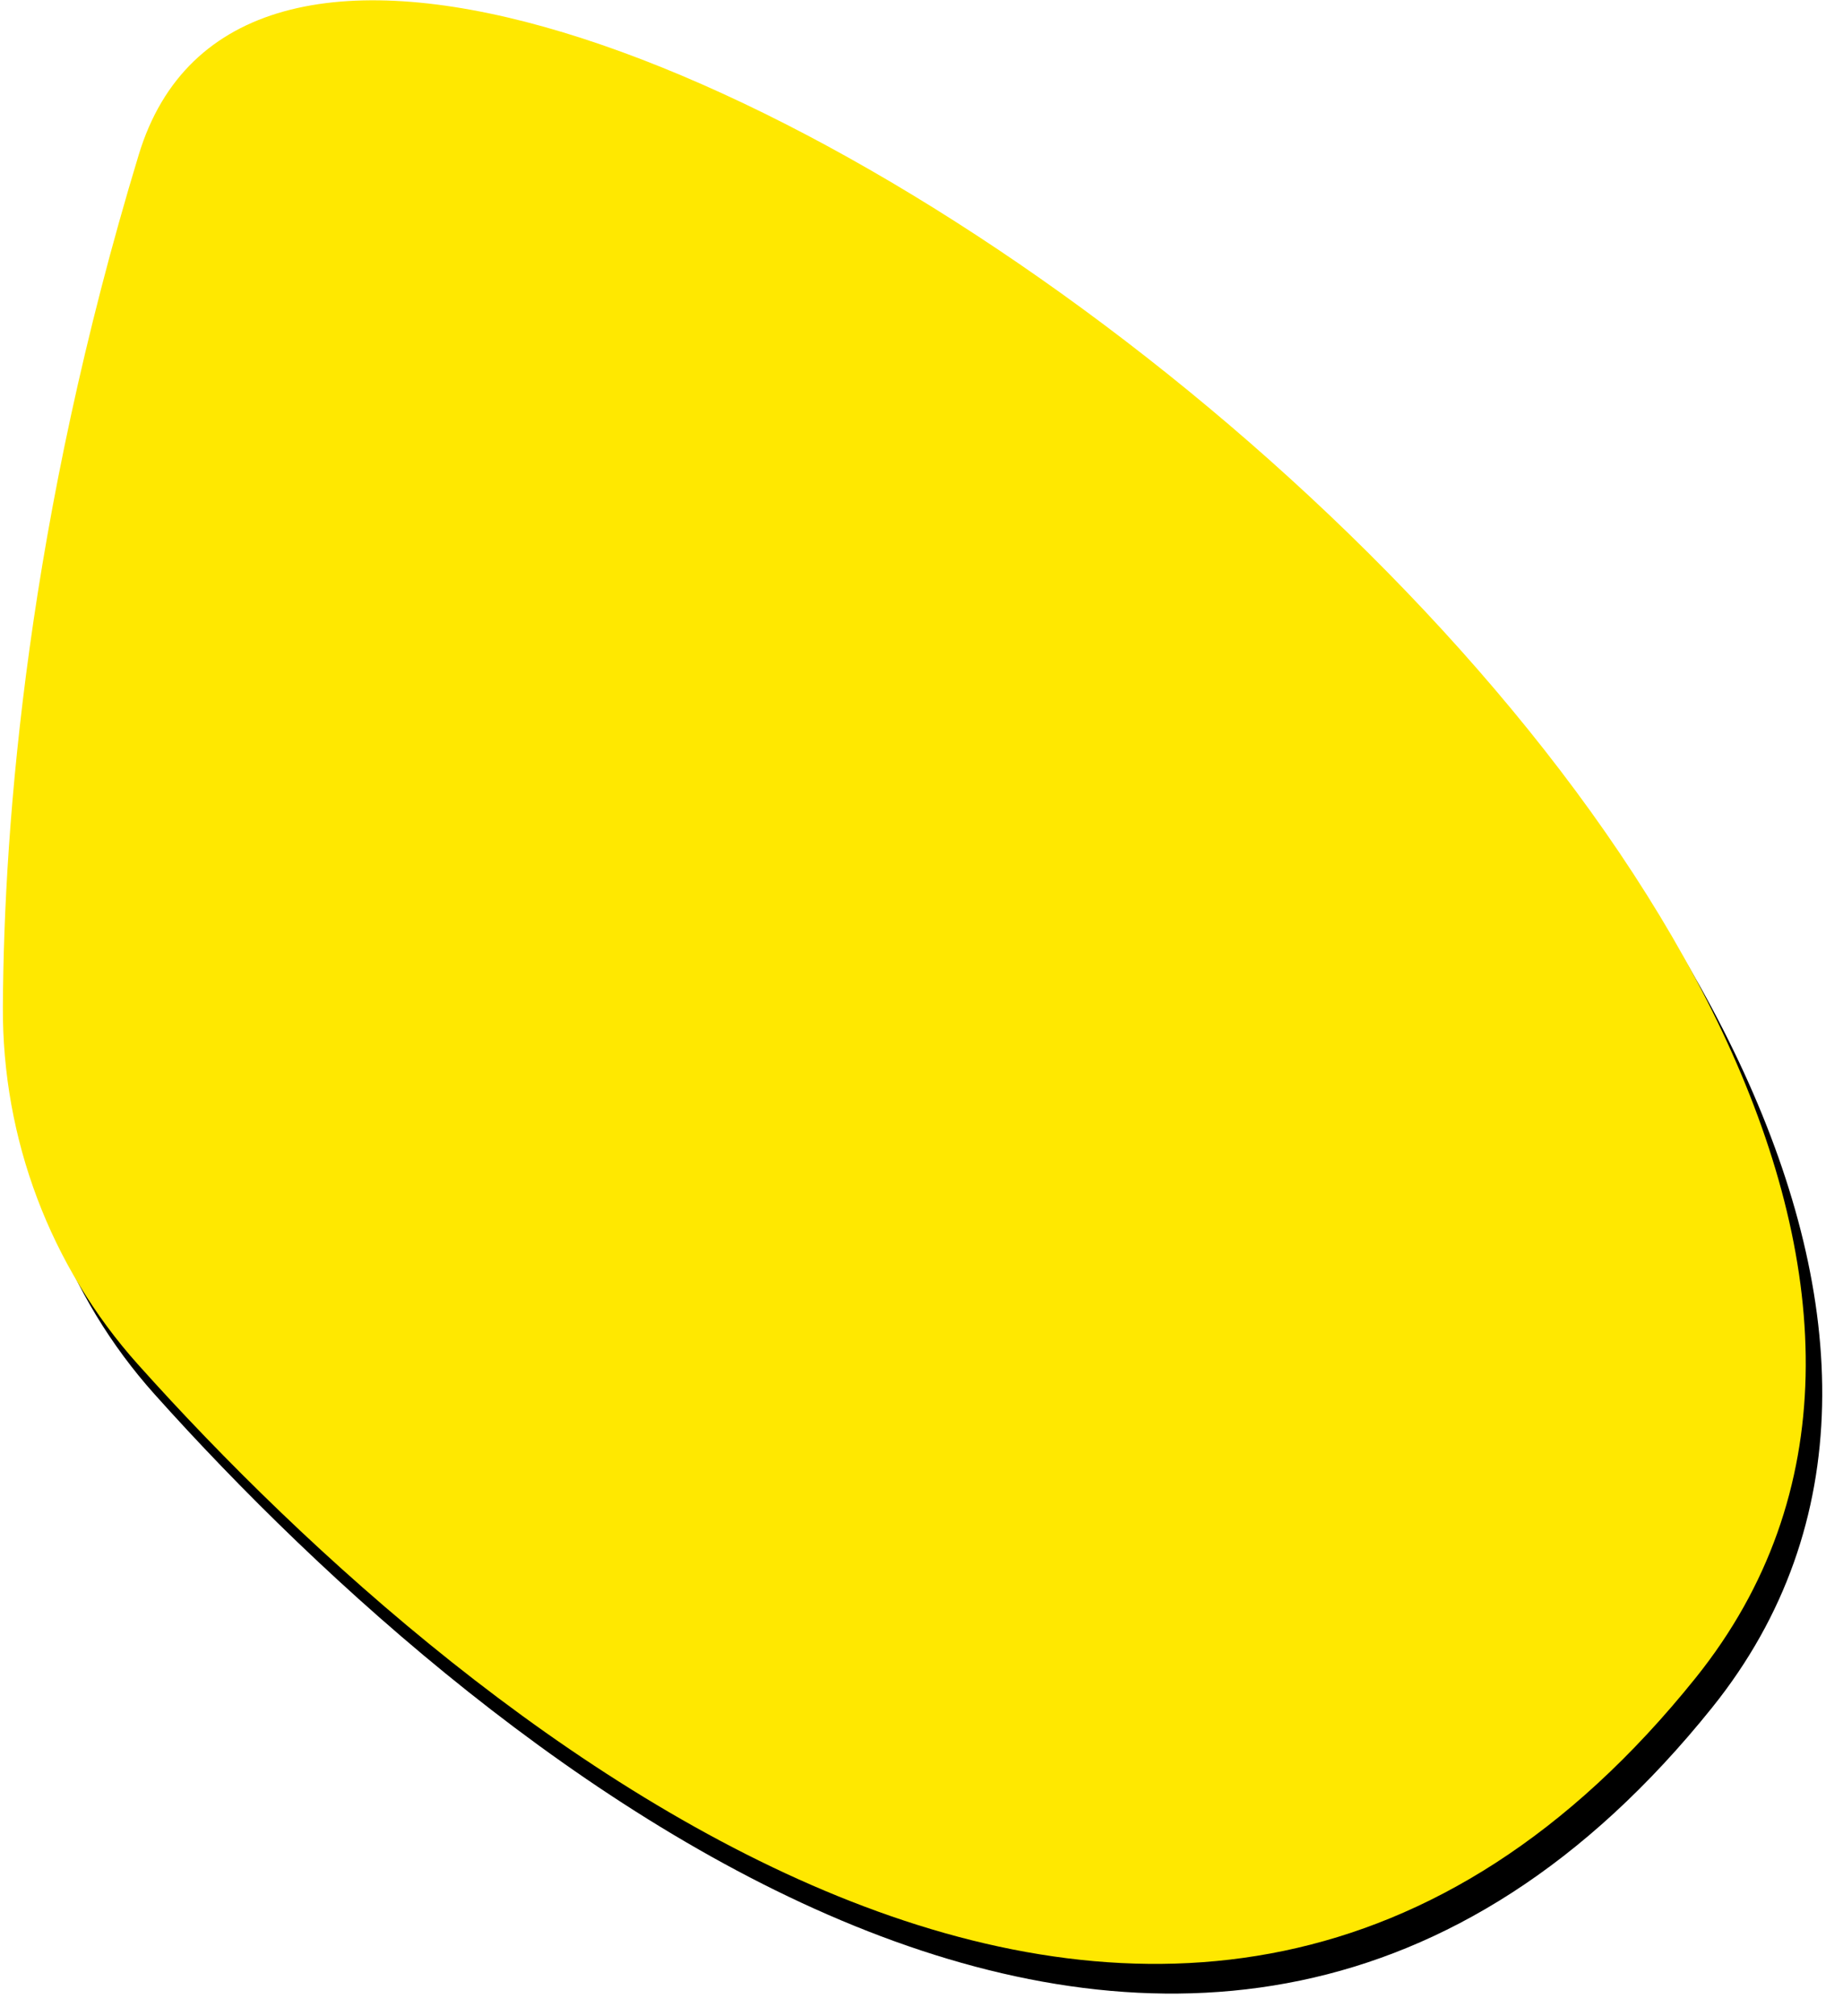 <svg xmlns="http://www.w3.org/2000/svg" xmlns:xlink="http://www.w3.org/1999/xlink" width="559" height="611" viewBox="0 0 559 611">
  <defs>
    <path id="hoveryellow-b" d="M171.873,370.242 C171.662,410.206 186.205,448.86 212.872,478.625 C315.14,592.774 530.084,766.901 685.321,573.587 C863.926,351.174 270.366,-76.793 213.078,111.922 C179.477,222.608 172.17,313.774 171.873,370.242"/>
    <filter id="hoveryellow-a" width="104.9%" height="105%" x="-1.6%" y="-1.3%" filterUnits="objectBoundingBox">
      <feOffset dx="5" dy="9" in="SourceAlpha" result="shadowOffsetOuter1"/>
      <feGaussianBlur in="shadowOffsetOuter1" result="shadowBlurOuter1" stdDeviation="3"/>
      <feColorMatrix in="shadowBlurOuter1" values="0 0 0 0 0.262   0 0 0 0 0.258   0 0 0 0 0.258  0 0 0 0.562 0"/>
    </filter>
  </defs>
  <g fill="none" fill-rule="evenodd" transform="translate(-171 -65)">
    <use fill="#000" filter="url(#hoveryellow-a)" xlink:href="#hoveryellow-b"/>
    <use fill="#FFE800" xlink:href="#hoveryellow-b"/>
  </g>
</svg>
